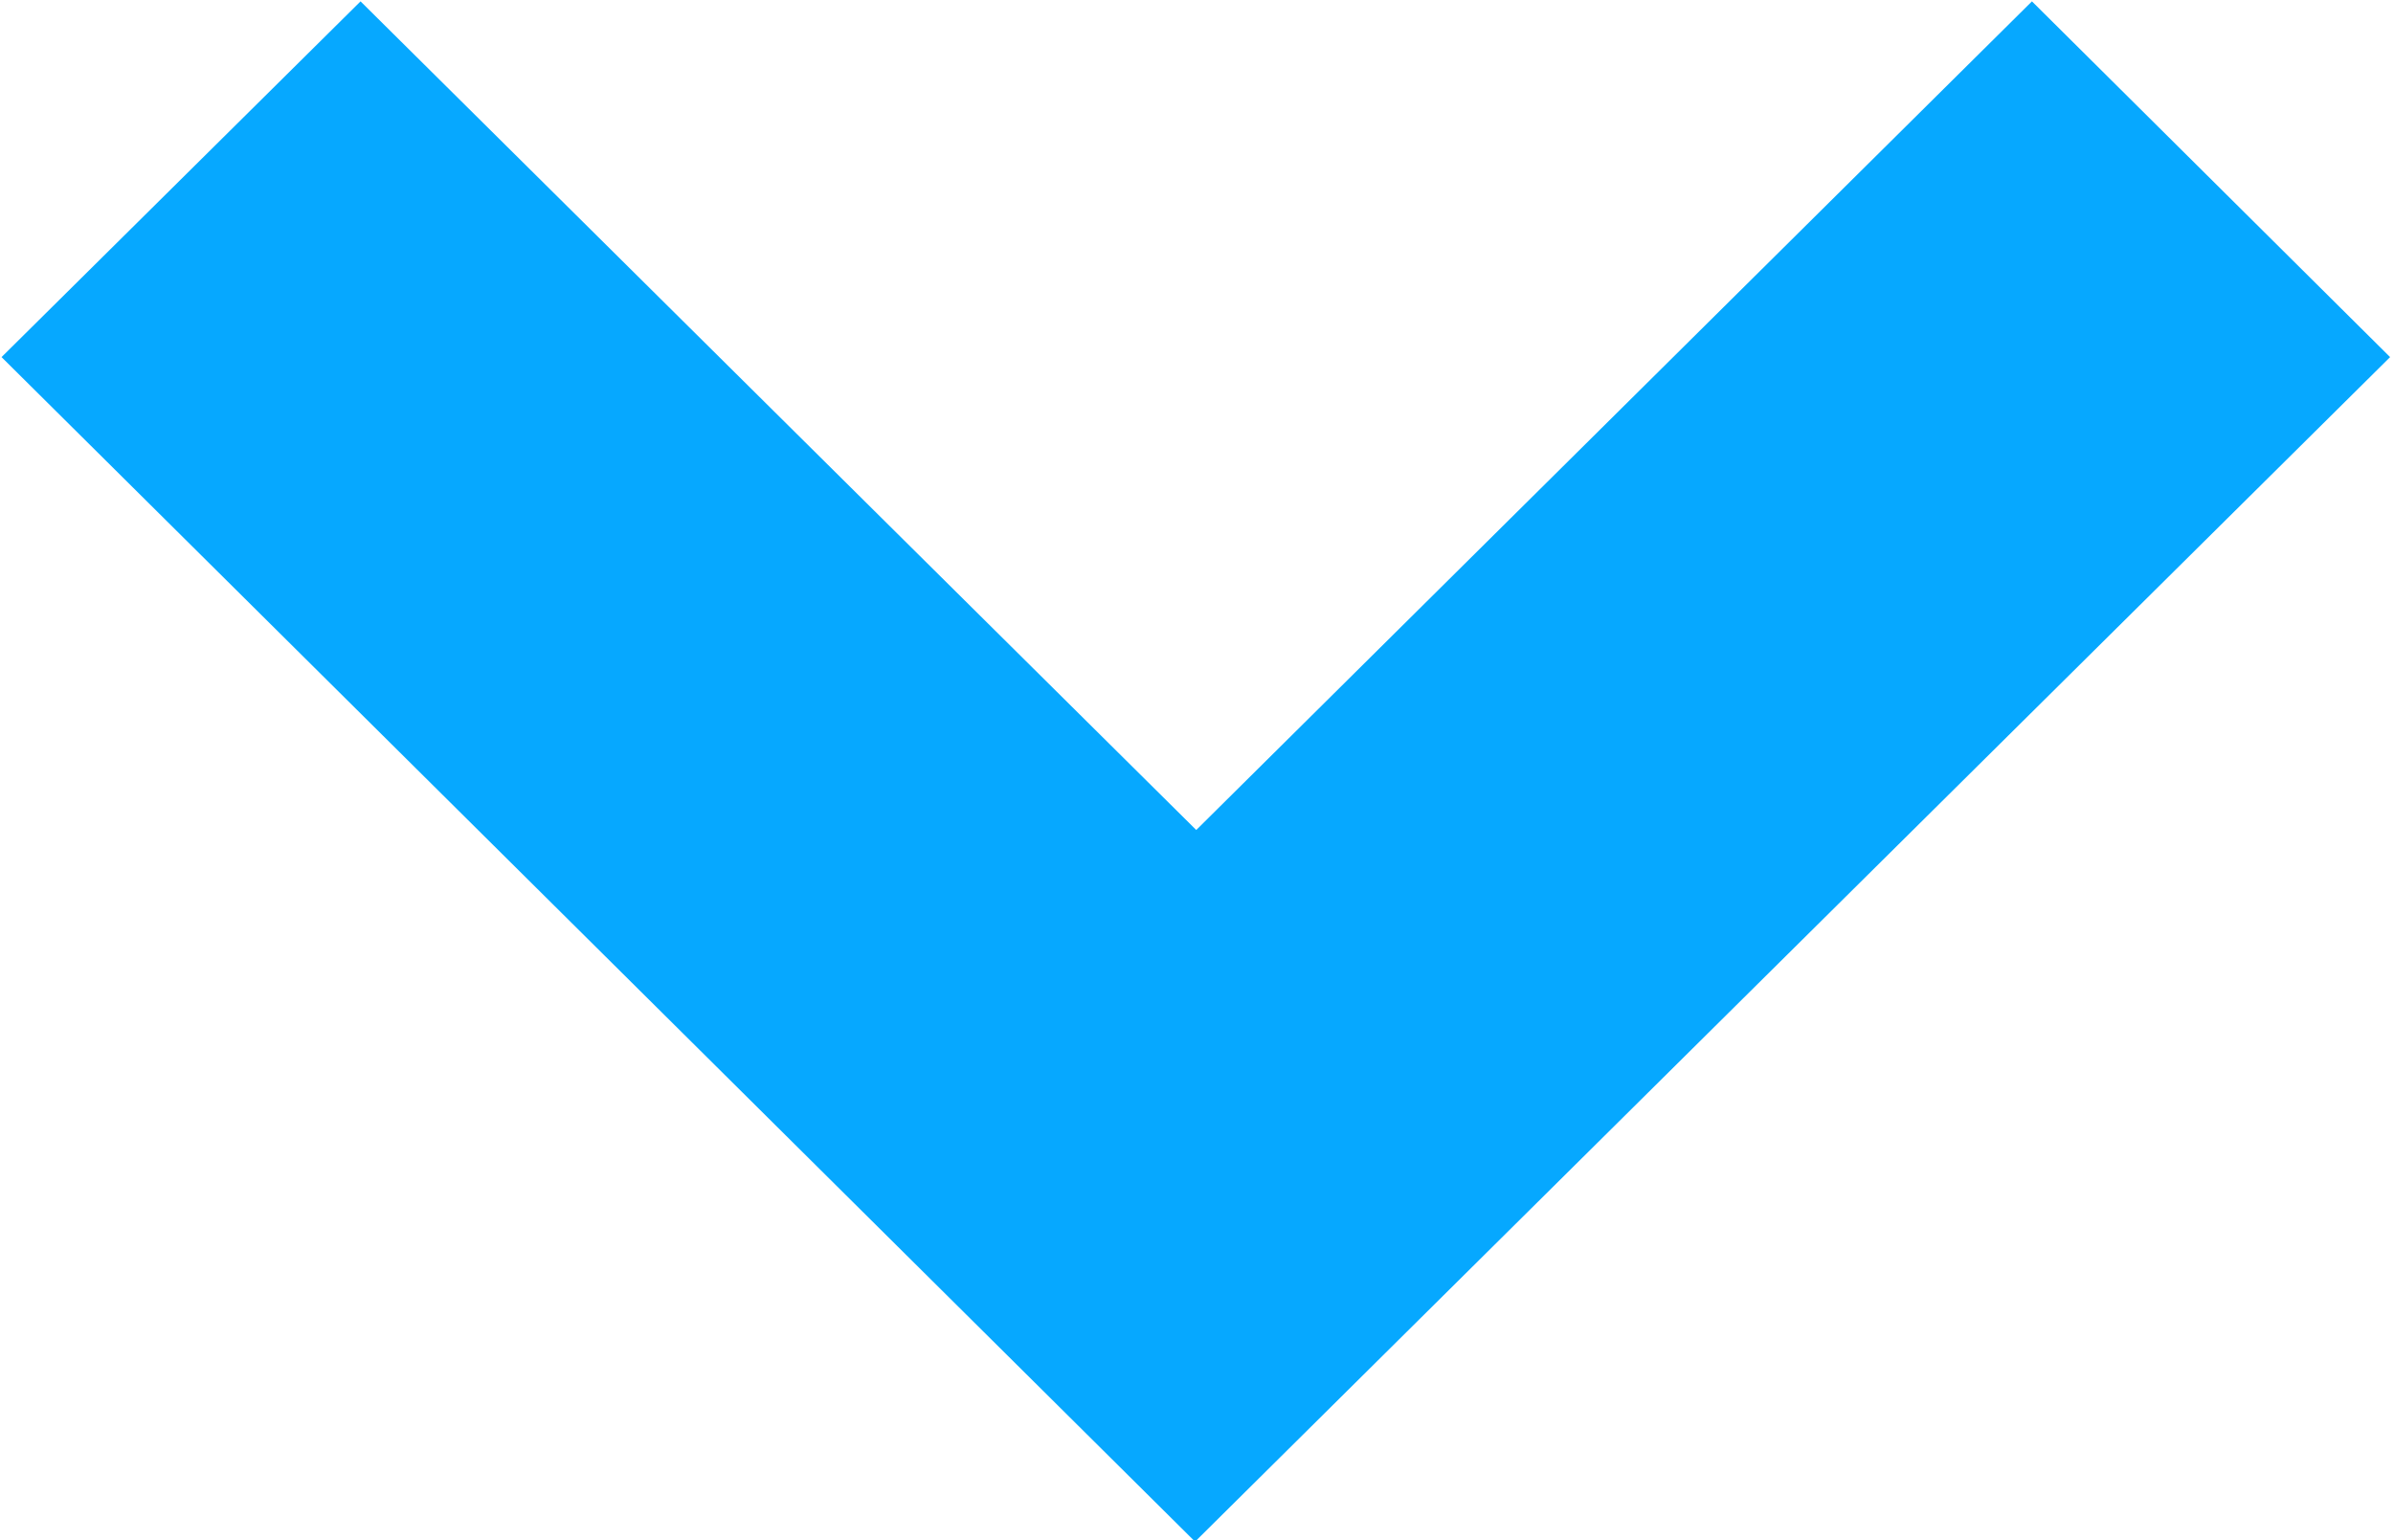 <svg xmlns="http://www.w3.org/2000/svg" width="14.031" height="9.032" viewBox="0 0 14.031 9.032">
  <defs>
    <style>
      .cls-1 {
        fill: #06a8ff;
        fill-rule: evenodd;
      }
    </style>
  </defs>
  <path id="Shape_6_copy_2" data-name="Shape 6 copy 2" class="cls-1" d="M116.822,751l2.105-2.086,4.9,4.859,4.9-4.859,2.1,2.086-7.007,6.946Z" transform="translate(-116.813 -748.906)"/>
</svg>
